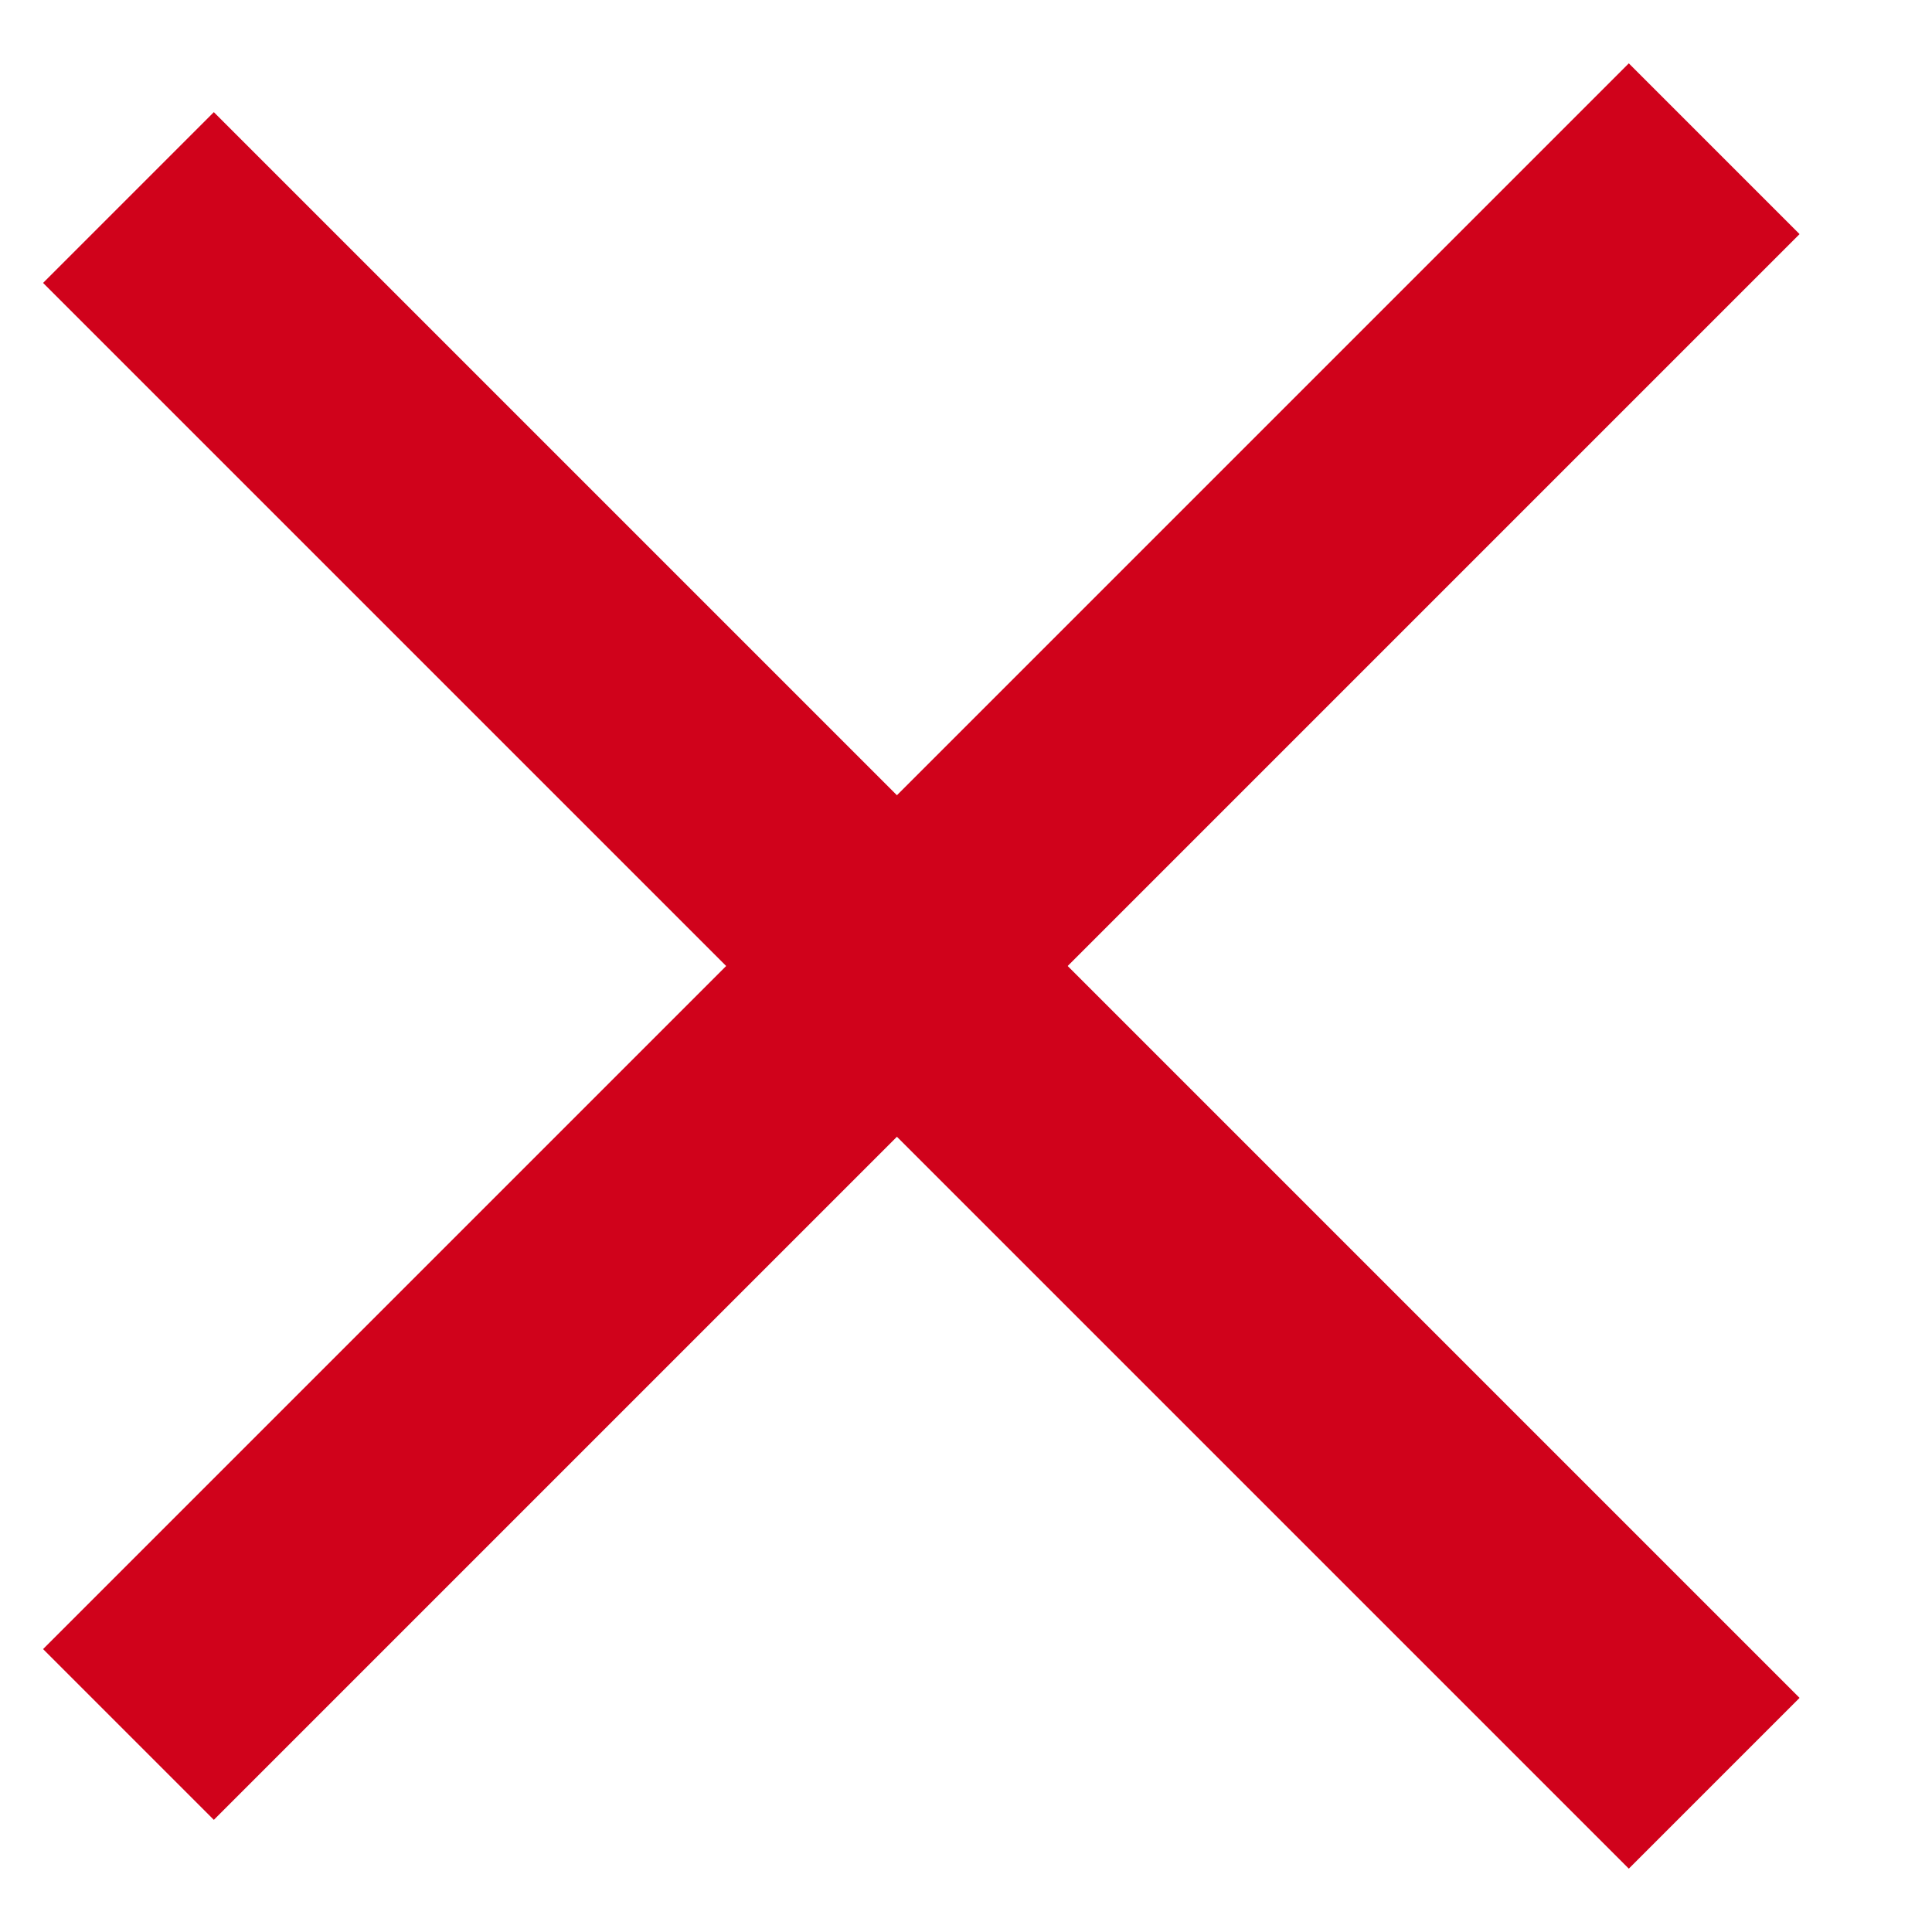 <?xml version="1.0" encoding="UTF-8"?>
<svg width="8px" height="8px" viewBox="0 0 8 8" version="1.1" xmlns="http://www.w3.org/2000/svg" xmlns:xlink="http://www.w3.org/1999/xlink">
    <!-- Generator: Sketch 57.1 (83088) - https://sketch.com -->
    <title>Group 6 Copy</title>
    <desc>Created with Sketch.</desc>
    <g id="Page-1-Copy-2" stroke="none" stroke-width="1" fill="none" fill-rule="evenodd" stroke-linecap="square">
        <g id="1-copy-15" transform="translate(-1048, -242)" stroke="#D0021B">
            <g id="Group-6-Copy" transform="translate(1048, 242)">
                <path d="M-0.328,3.899 L7.958,3.899" id="Line-4" transform="translate(3.815, 3.899) rotate(-45) translate(-3.815, -3.899) "></path>
                <path d="M-0.328,4.101 L7.958,4.101" id="Line-4" transform="translate(3.815, 4.101) rotate(45) translate(-3.815, -4.101) "></path>
            </g>
        </g>
    </g>
</svg>